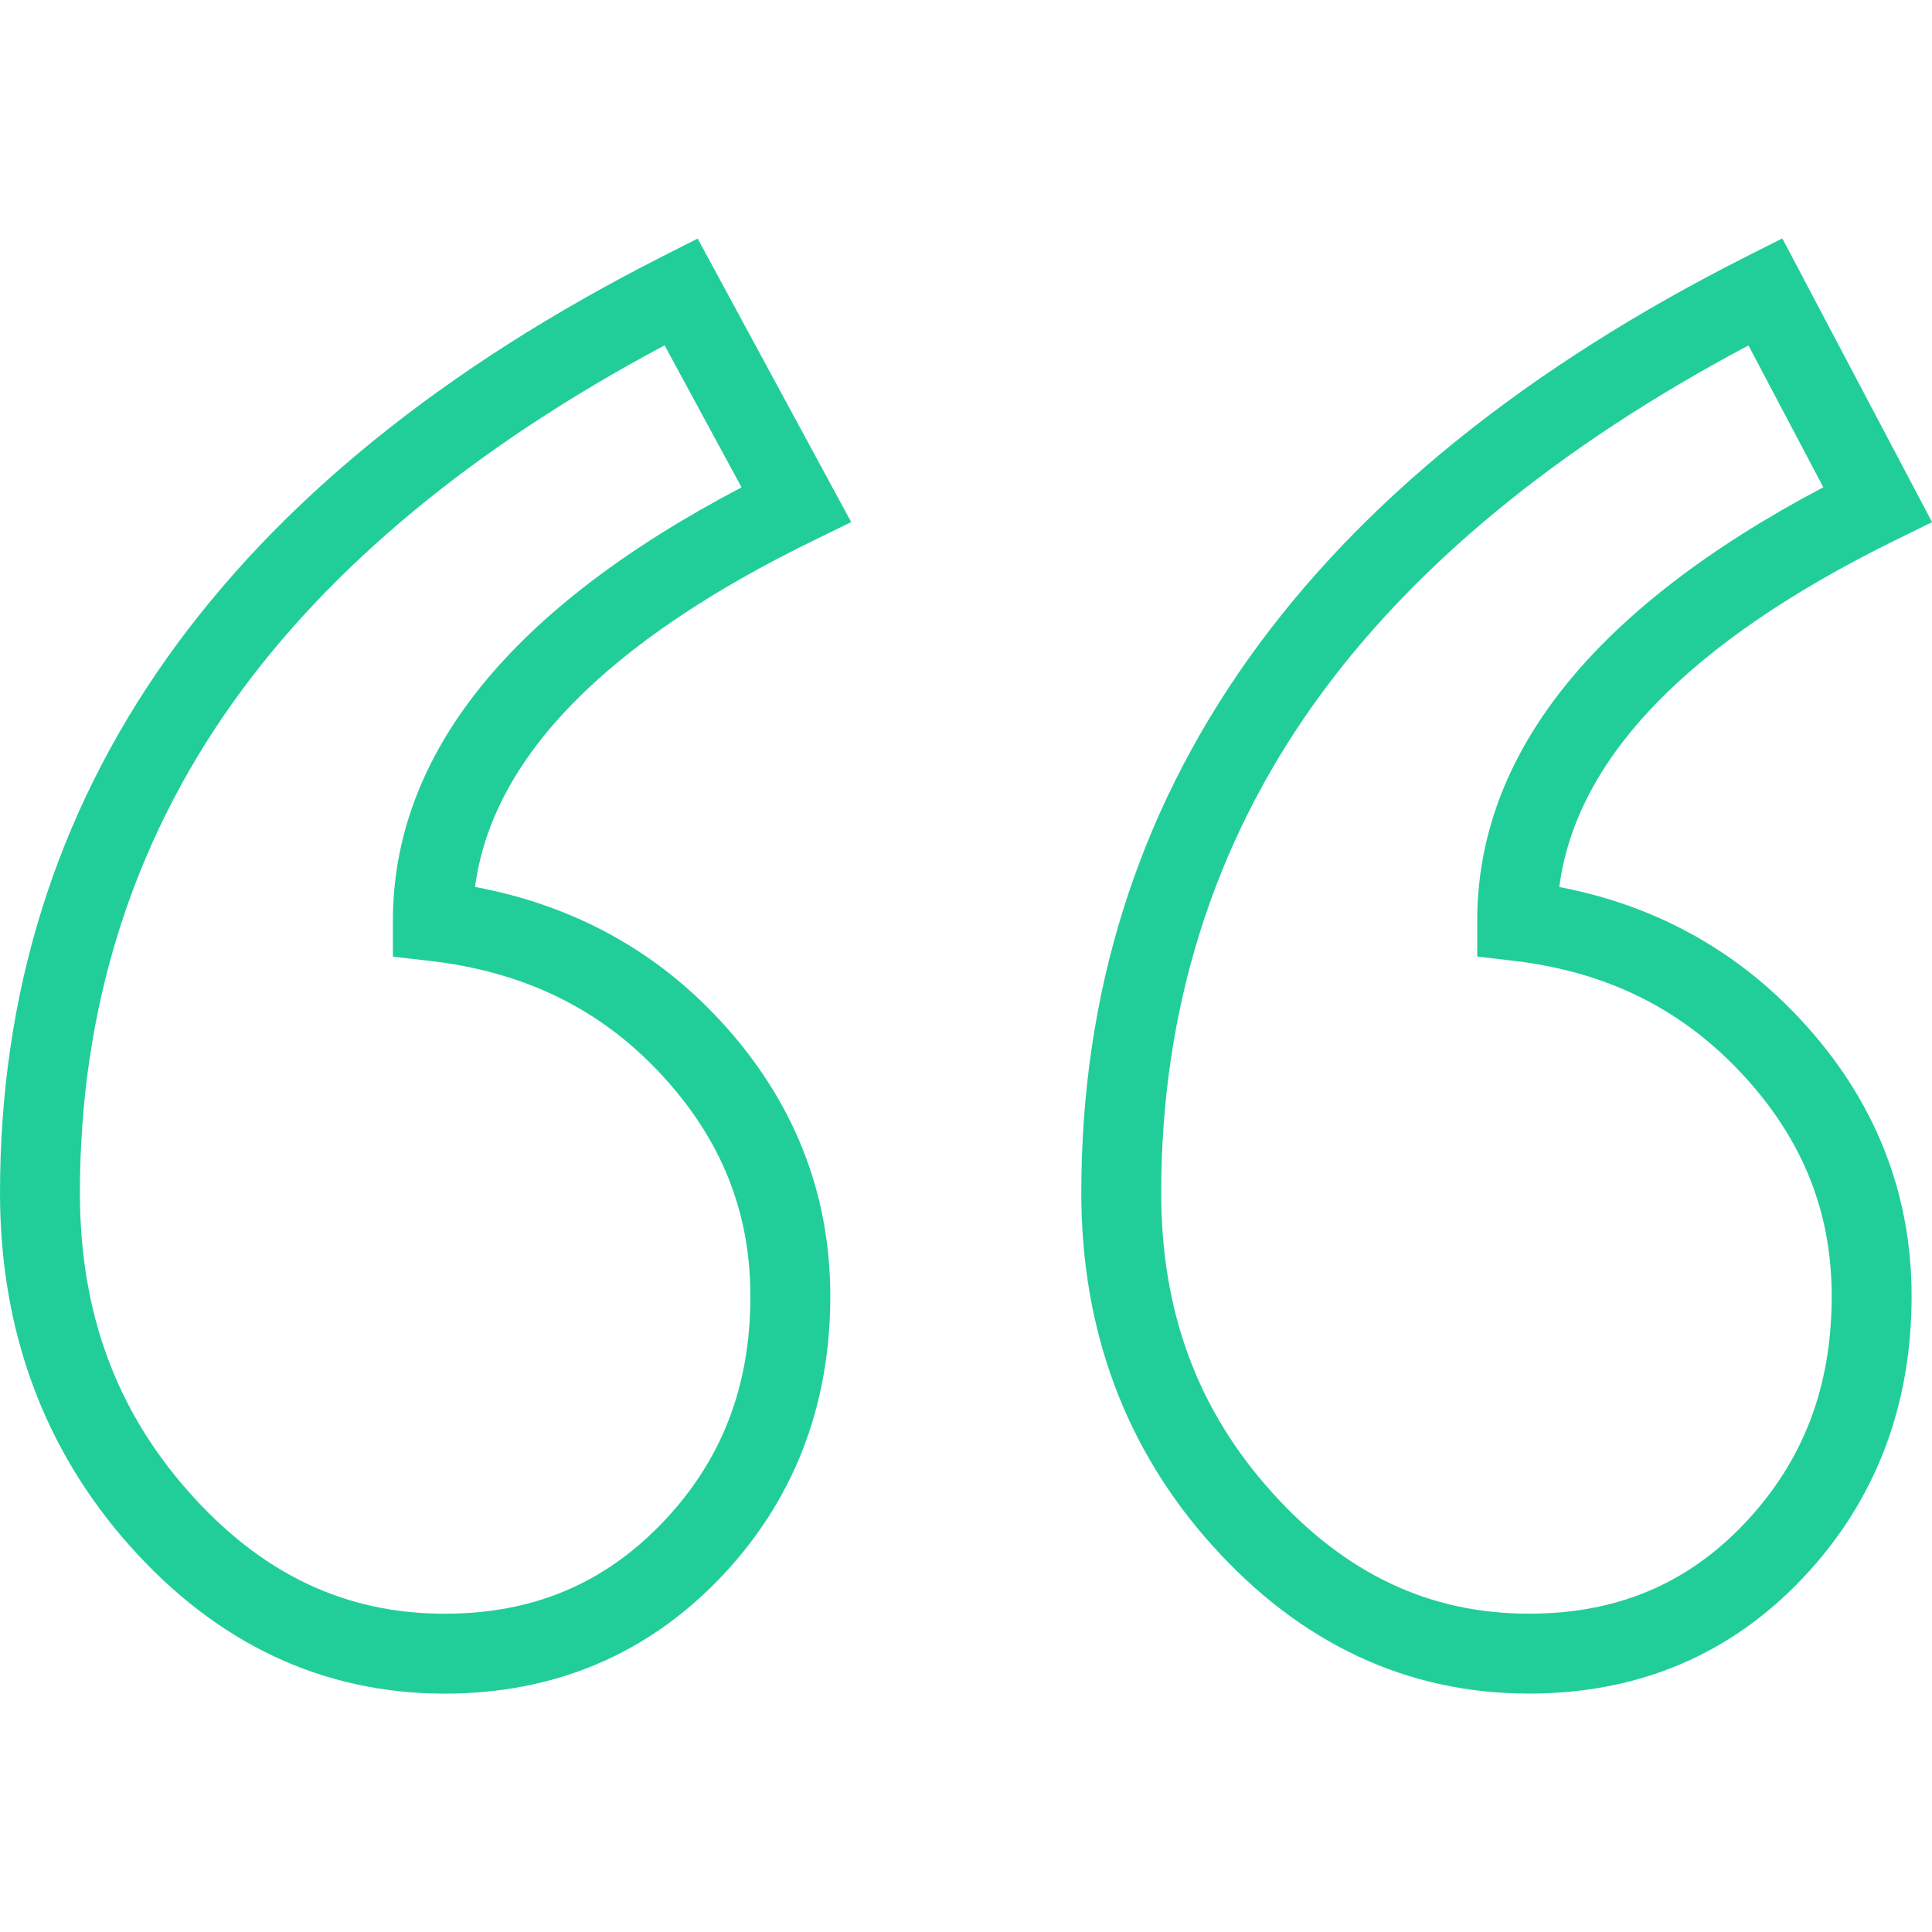 <svg width="50" height="50" viewBox="0 0 50 50" fill="none" xmlns="http://www.w3.org/2000/svg">
    <g clip-path="url(#clip0)">
        <path d="M12.294 22.954C12.733 19.625 15.676 16.611 21.06 13.985L22.029 13.512L18.055 6.174L17.157 6.629C5.773 12.4 0 20.555 0 30.87C0 34.428 1.13 37.502 3.358 40.005C5.617 42.544 8.359 43.831 11.508 43.831C14.338 43.831 16.737 42.823 18.639 40.836C20.529 38.861 21.488 36.408 21.488 33.546C21.488 30.841 20.52 28.43 18.61 26.381C16.927 24.573 14.805 23.423 12.294 22.954ZM17.145 39.406C15.627 40.992 13.783 41.763 11.508 41.763C8.939 41.763 6.779 40.738 4.903 38.63C2.995 36.487 2.068 33.949 2.068 30.869C2.068 26.142 3.399 21.874 6.024 18.185C8.529 14.664 12.286 11.556 17.2 8.937L19.191 12.613C13.203 15.751 10.168 19.523 10.168 23.836V24.759L11.086 24.863C13.557 25.143 15.524 26.1 17.098 27.79C18.66 29.467 19.42 31.35 19.42 33.546C19.42 35.89 18.676 37.807 17.145 39.406Z" fill="#21CE99"/>
        <path d="M40.354 22.956C40.788 19.624 43.707 16.609 49.047 13.982L50.002 13.513L46.126 6.17L45.22 6.627C33.783 12.398 27.984 20.554 27.984 30.869C27.984 34.43 29.128 37.505 31.385 40.009C33.669 42.544 36.423 43.83 39.569 43.83C42.402 43.83 44.79 42.82 46.667 40.829C48.528 38.856 49.472 36.405 49.472 33.545C49.472 30.84 48.504 28.429 46.595 26.38C44.915 24.576 42.819 23.427 40.354 22.956ZM45.163 39.411C43.671 40.993 41.841 41.762 39.569 41.762C36.998 41.762 34.823 40.736 32.921 38.625C30.99 36.483 30.052 33.946 30.052 30.869C30.052 26.143 31.389 21.875 34.026 18.186C36.542 14.666 40.315 11.559 45.25 8.94L47.187 12.61C41.242 15.749 38.23 19.522 38.23 23.835V24.756L39.145 24.862C41.565 25.142 43.507 26.099 45.082 27.789C46.645 29.467 47.404 31.349 47.404 33.545C47.404 35.893 46.671 37.811 45.163 39.411Z" fill="#21CE99"/>
    </g>
    <defs>
        <clipPath id="clip0">
            <rect width="50" height="50" fill="white"/>
        </clipPath>
    </defs>
</svg>
